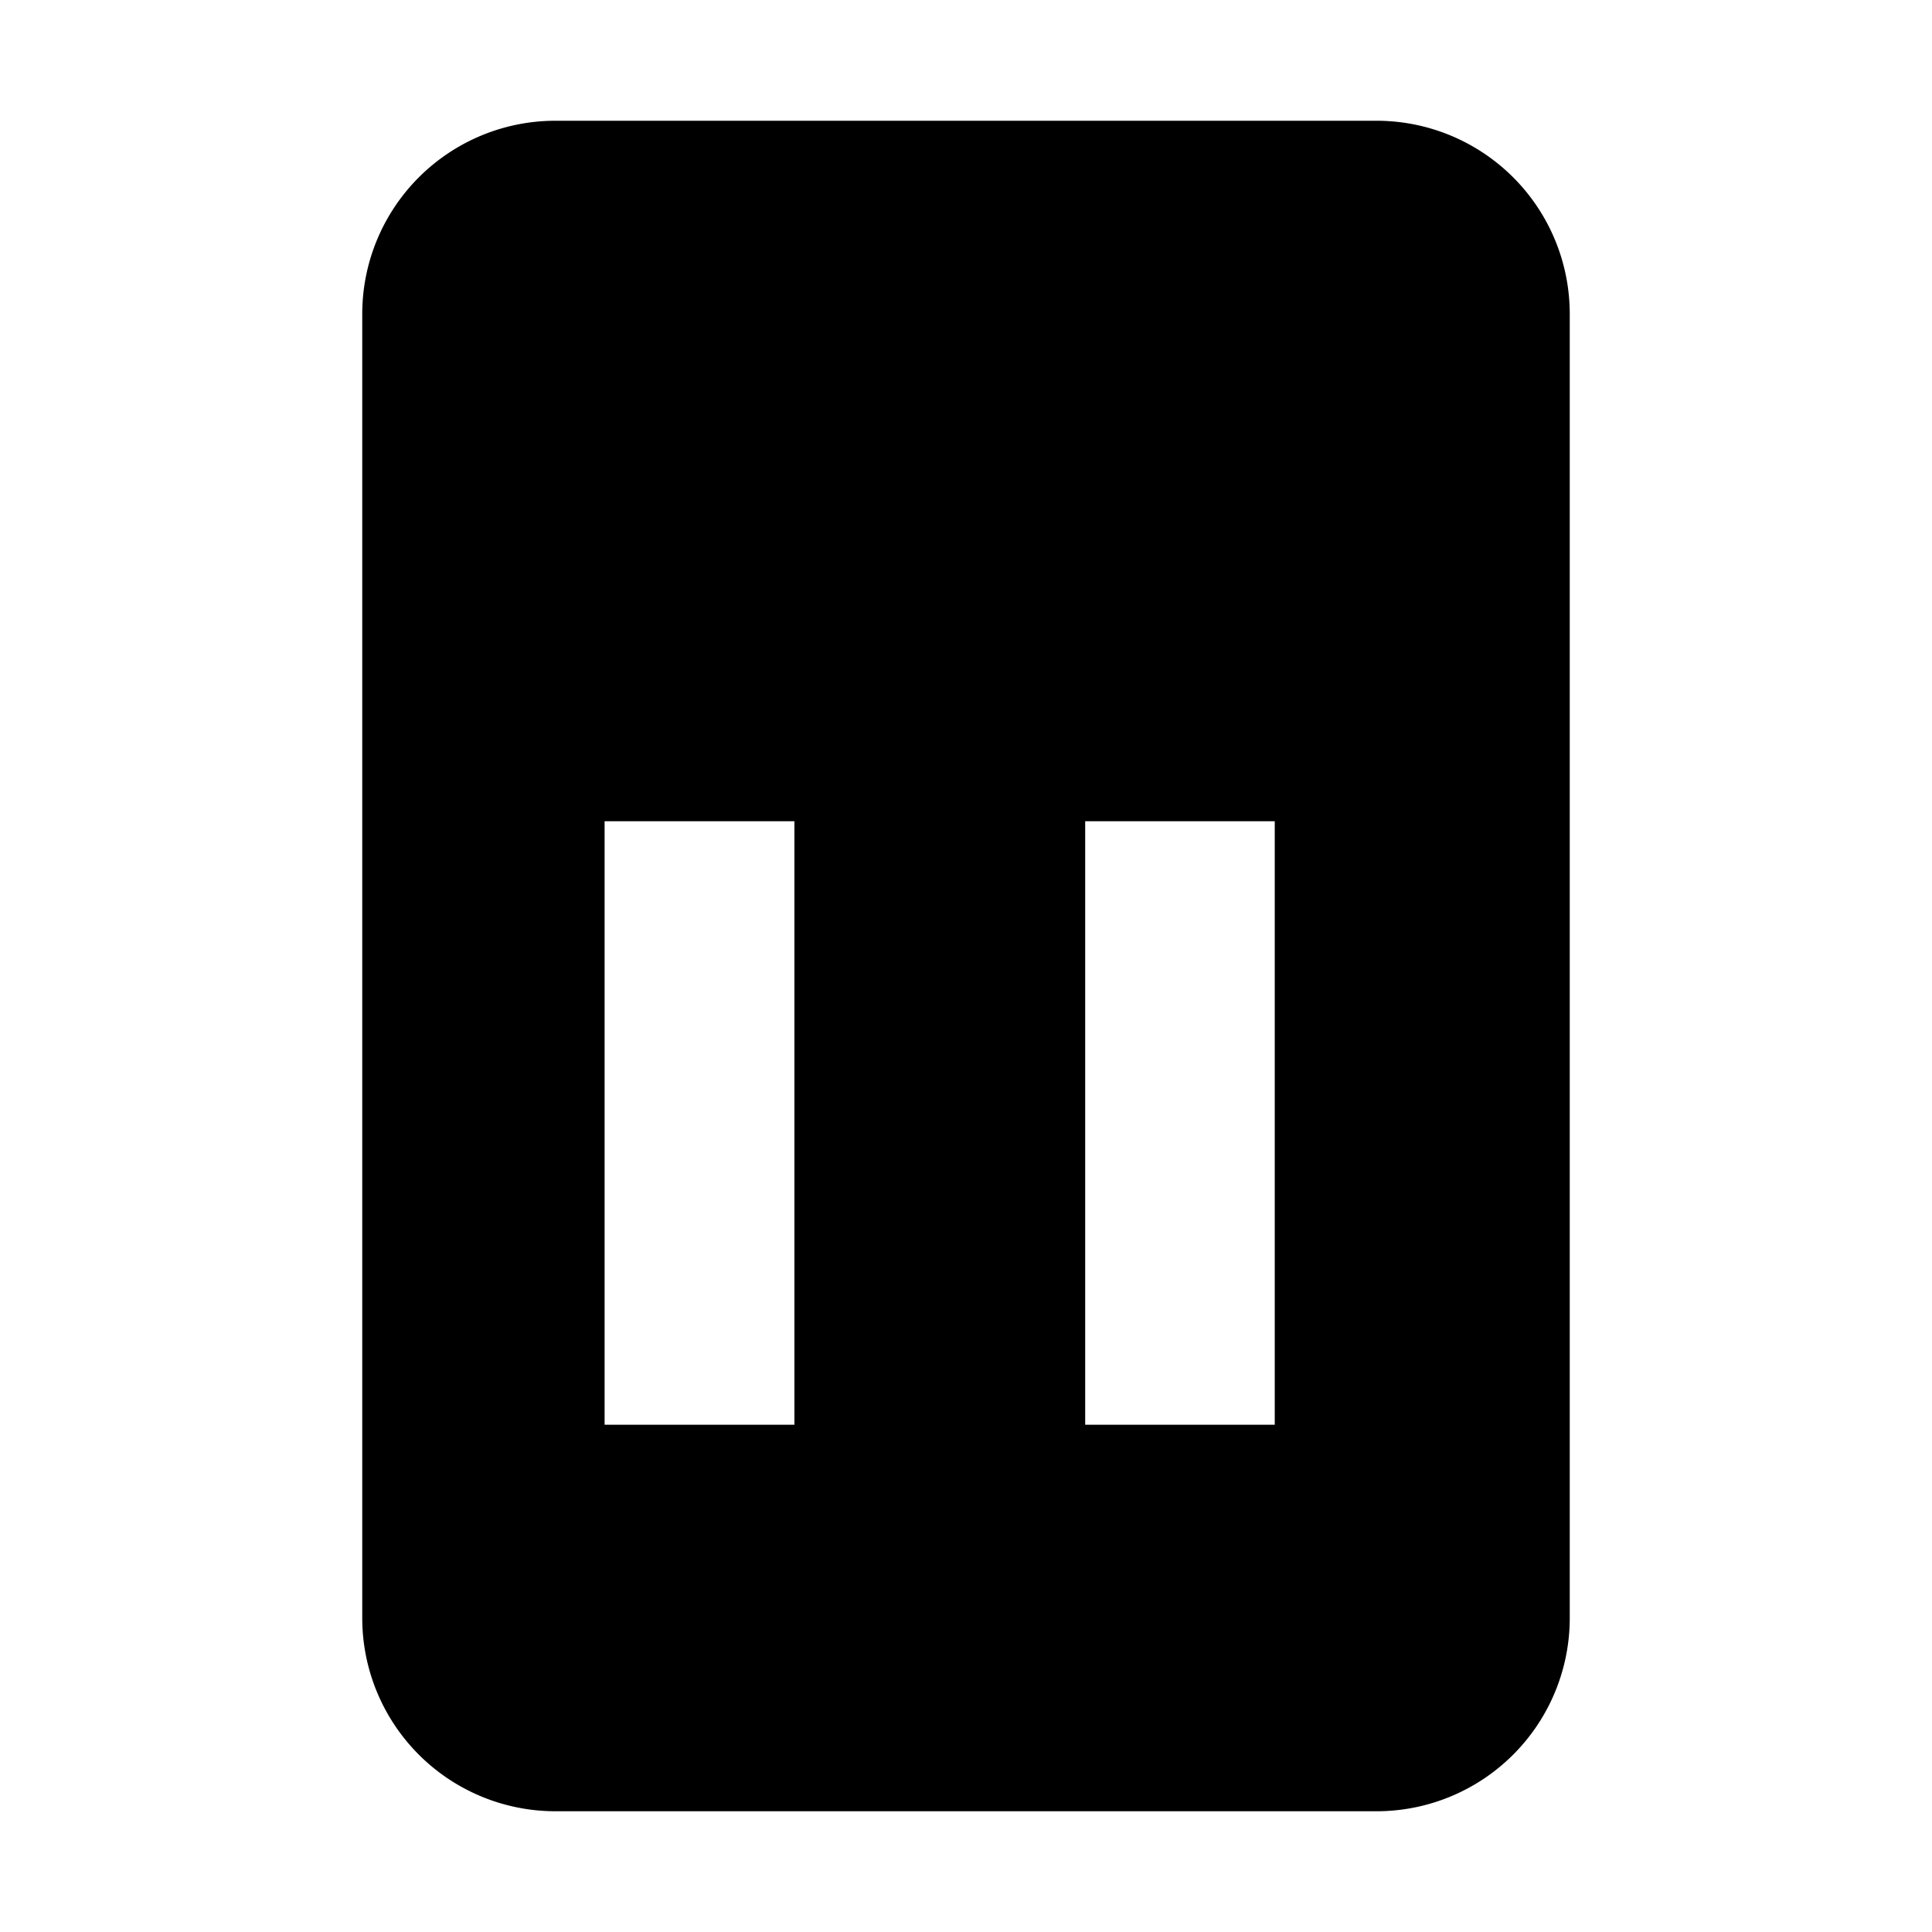 <svg xmlns="http://www.w3.org/2000/svg" width="40" height="40" fill="currentColor" class="bi bi-bootstrap" viewBox="0 0 16 16">
  <path d="M11.39 1H4.6A1.6 1.6 0 0 0 3 2.6v10.8A1.6 1.6 0 0 0 4.6 15h6.8a1.6 1.6 0 0 0 1.6-1.6V2.6a1.6 1.6 0 0 0-1.6-1.6zM5.007 11.8V6.801h1.572v4.998h-1.57zm3.98 0V6.801h1.57v4.998h-1.57z"/>
</svg>